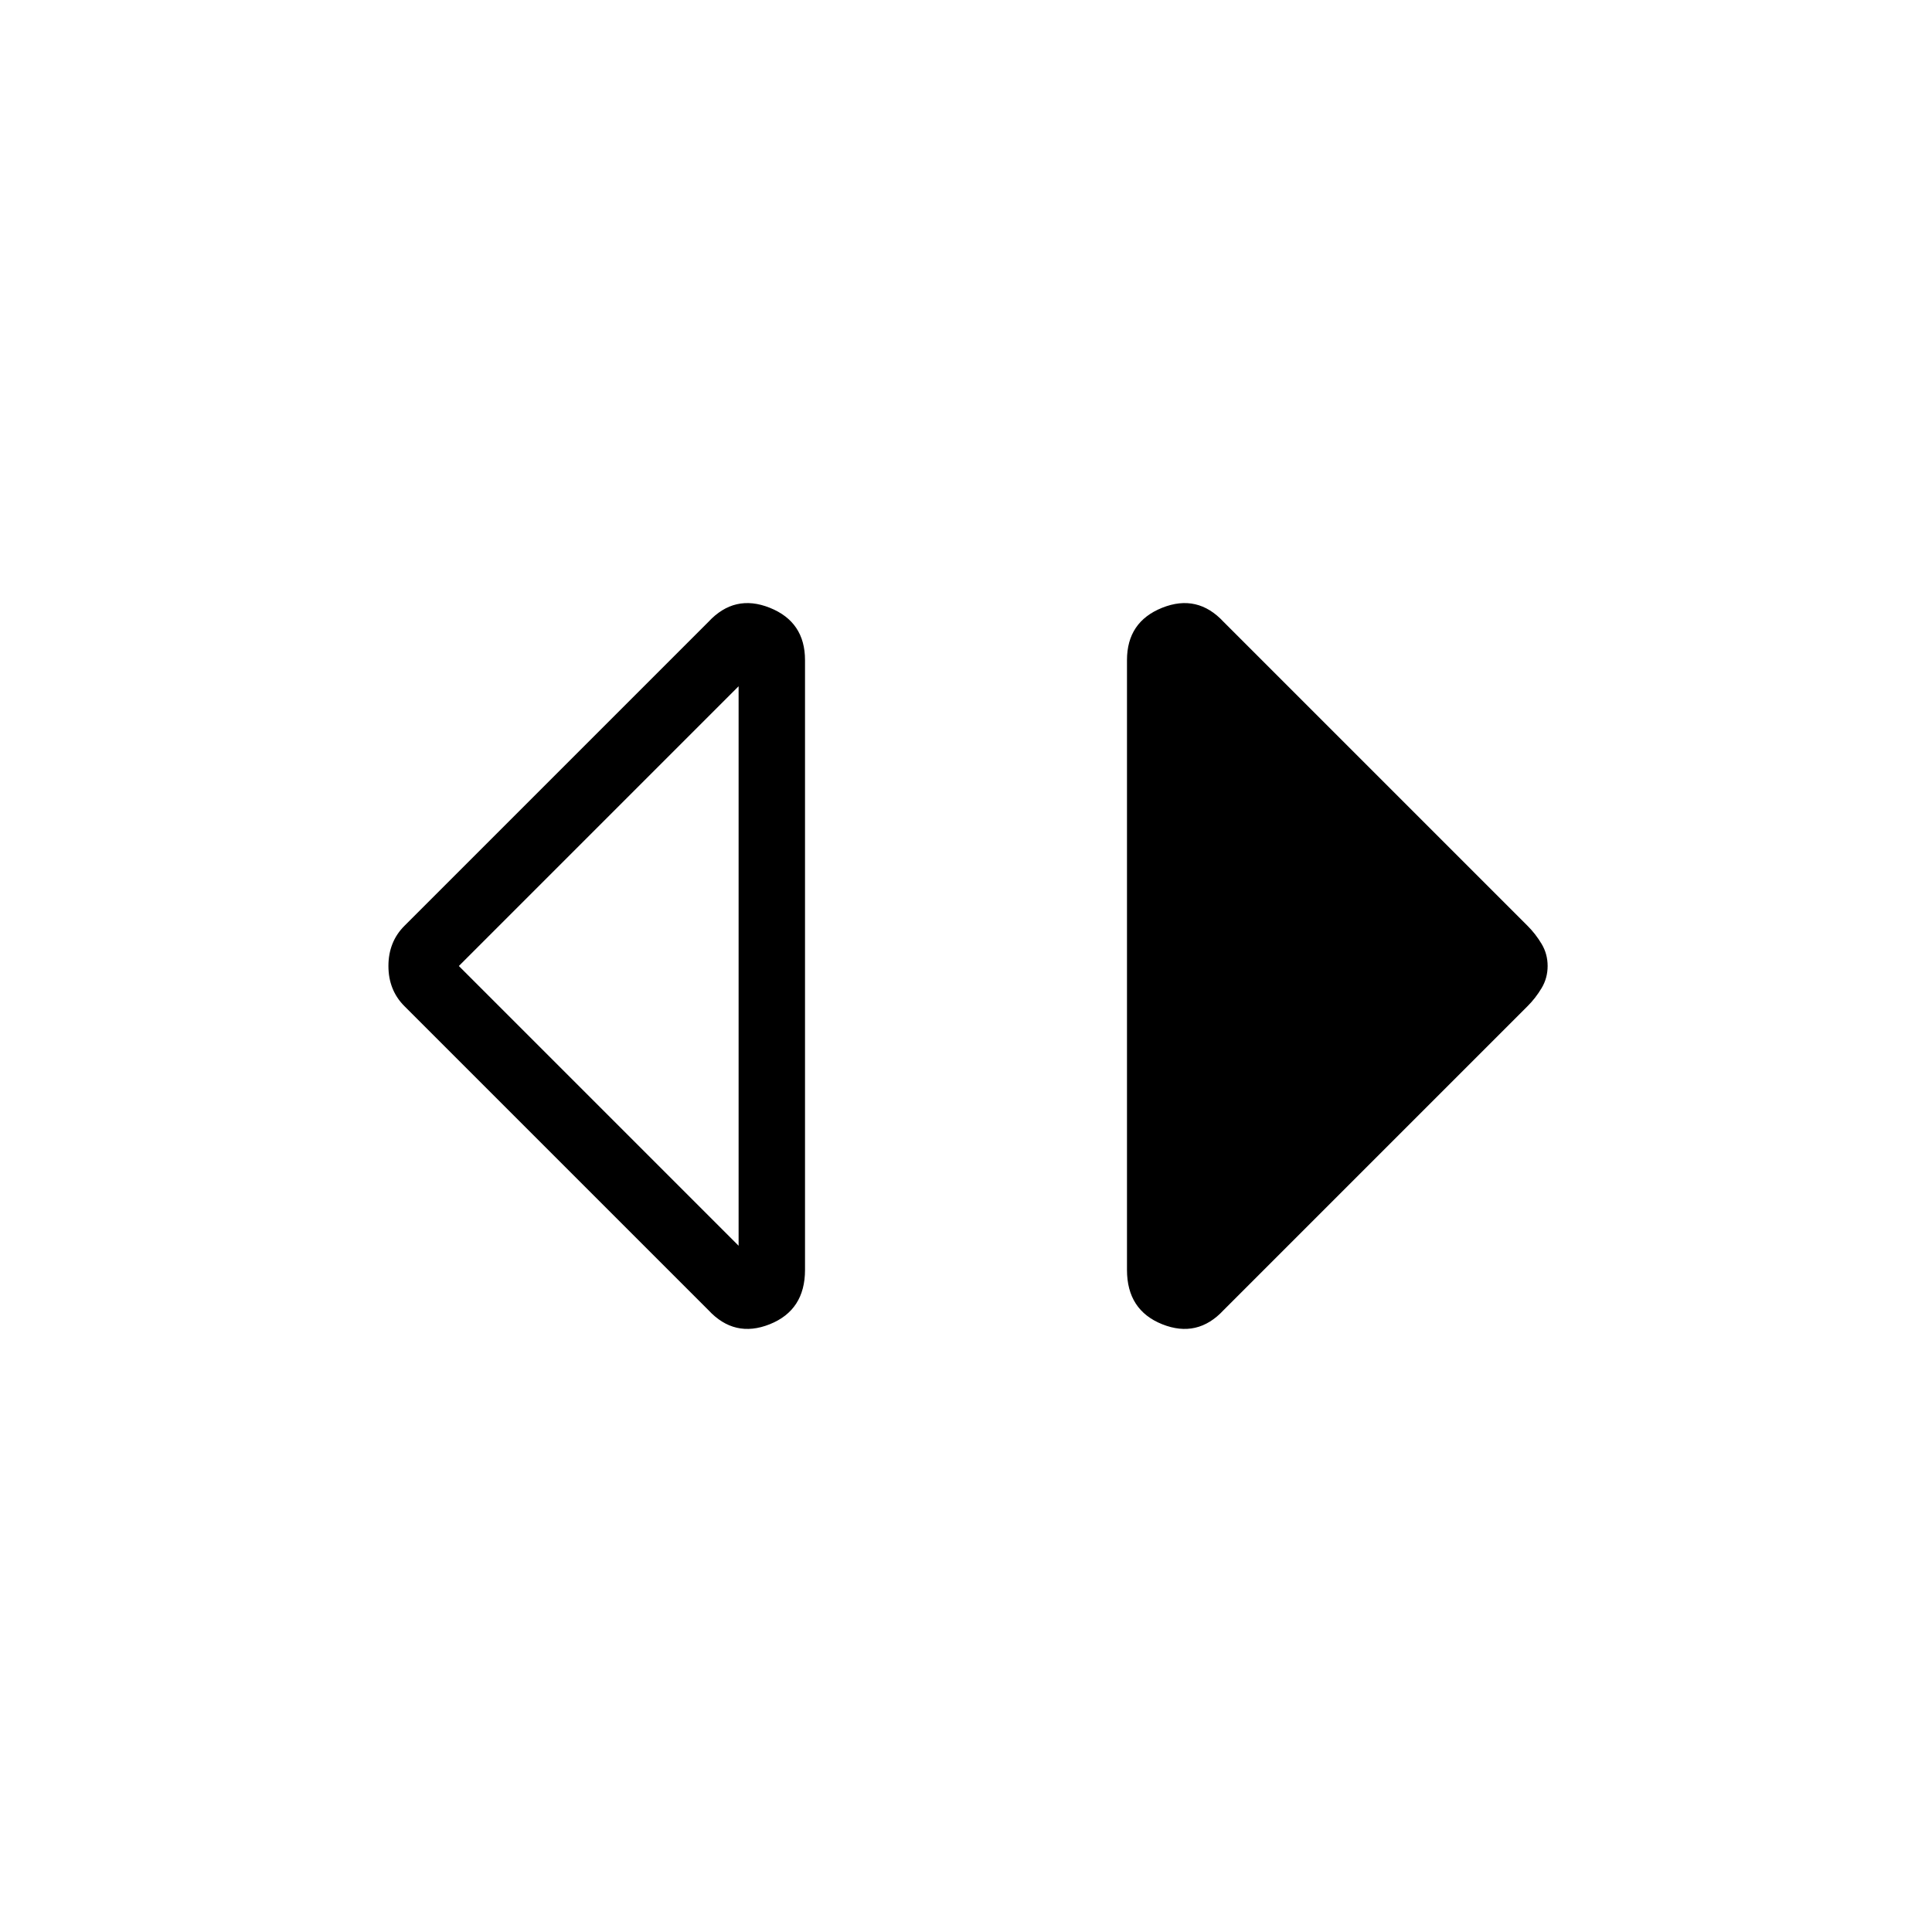 <svg xmlns="http://www.w3.org/2000/svg" height="40" width="40"><path d="M15.292 25.792V14.208L9.5 20Zm-.625 1.333-6.292-6.292q-.167-.166-.25-.375-.083-.208-.083-.458t.083-.458q.083-.209.25-.375l6.292-6.292q.541-.583 1.27-.292.73.292.73 1.084v12.625q0 .833-.73 1.125-.729.291-1.27-.292Zm10.666 0q-.541.583-1.271.292-.729-.292-.729-1.125V13.667q0-.792.729-1.084.73-.291 1.271.292l6.292 6.292q.167.166.292.375.125.208.125.458t-.125.458q-.125.209-.292.375Z"/></svg>